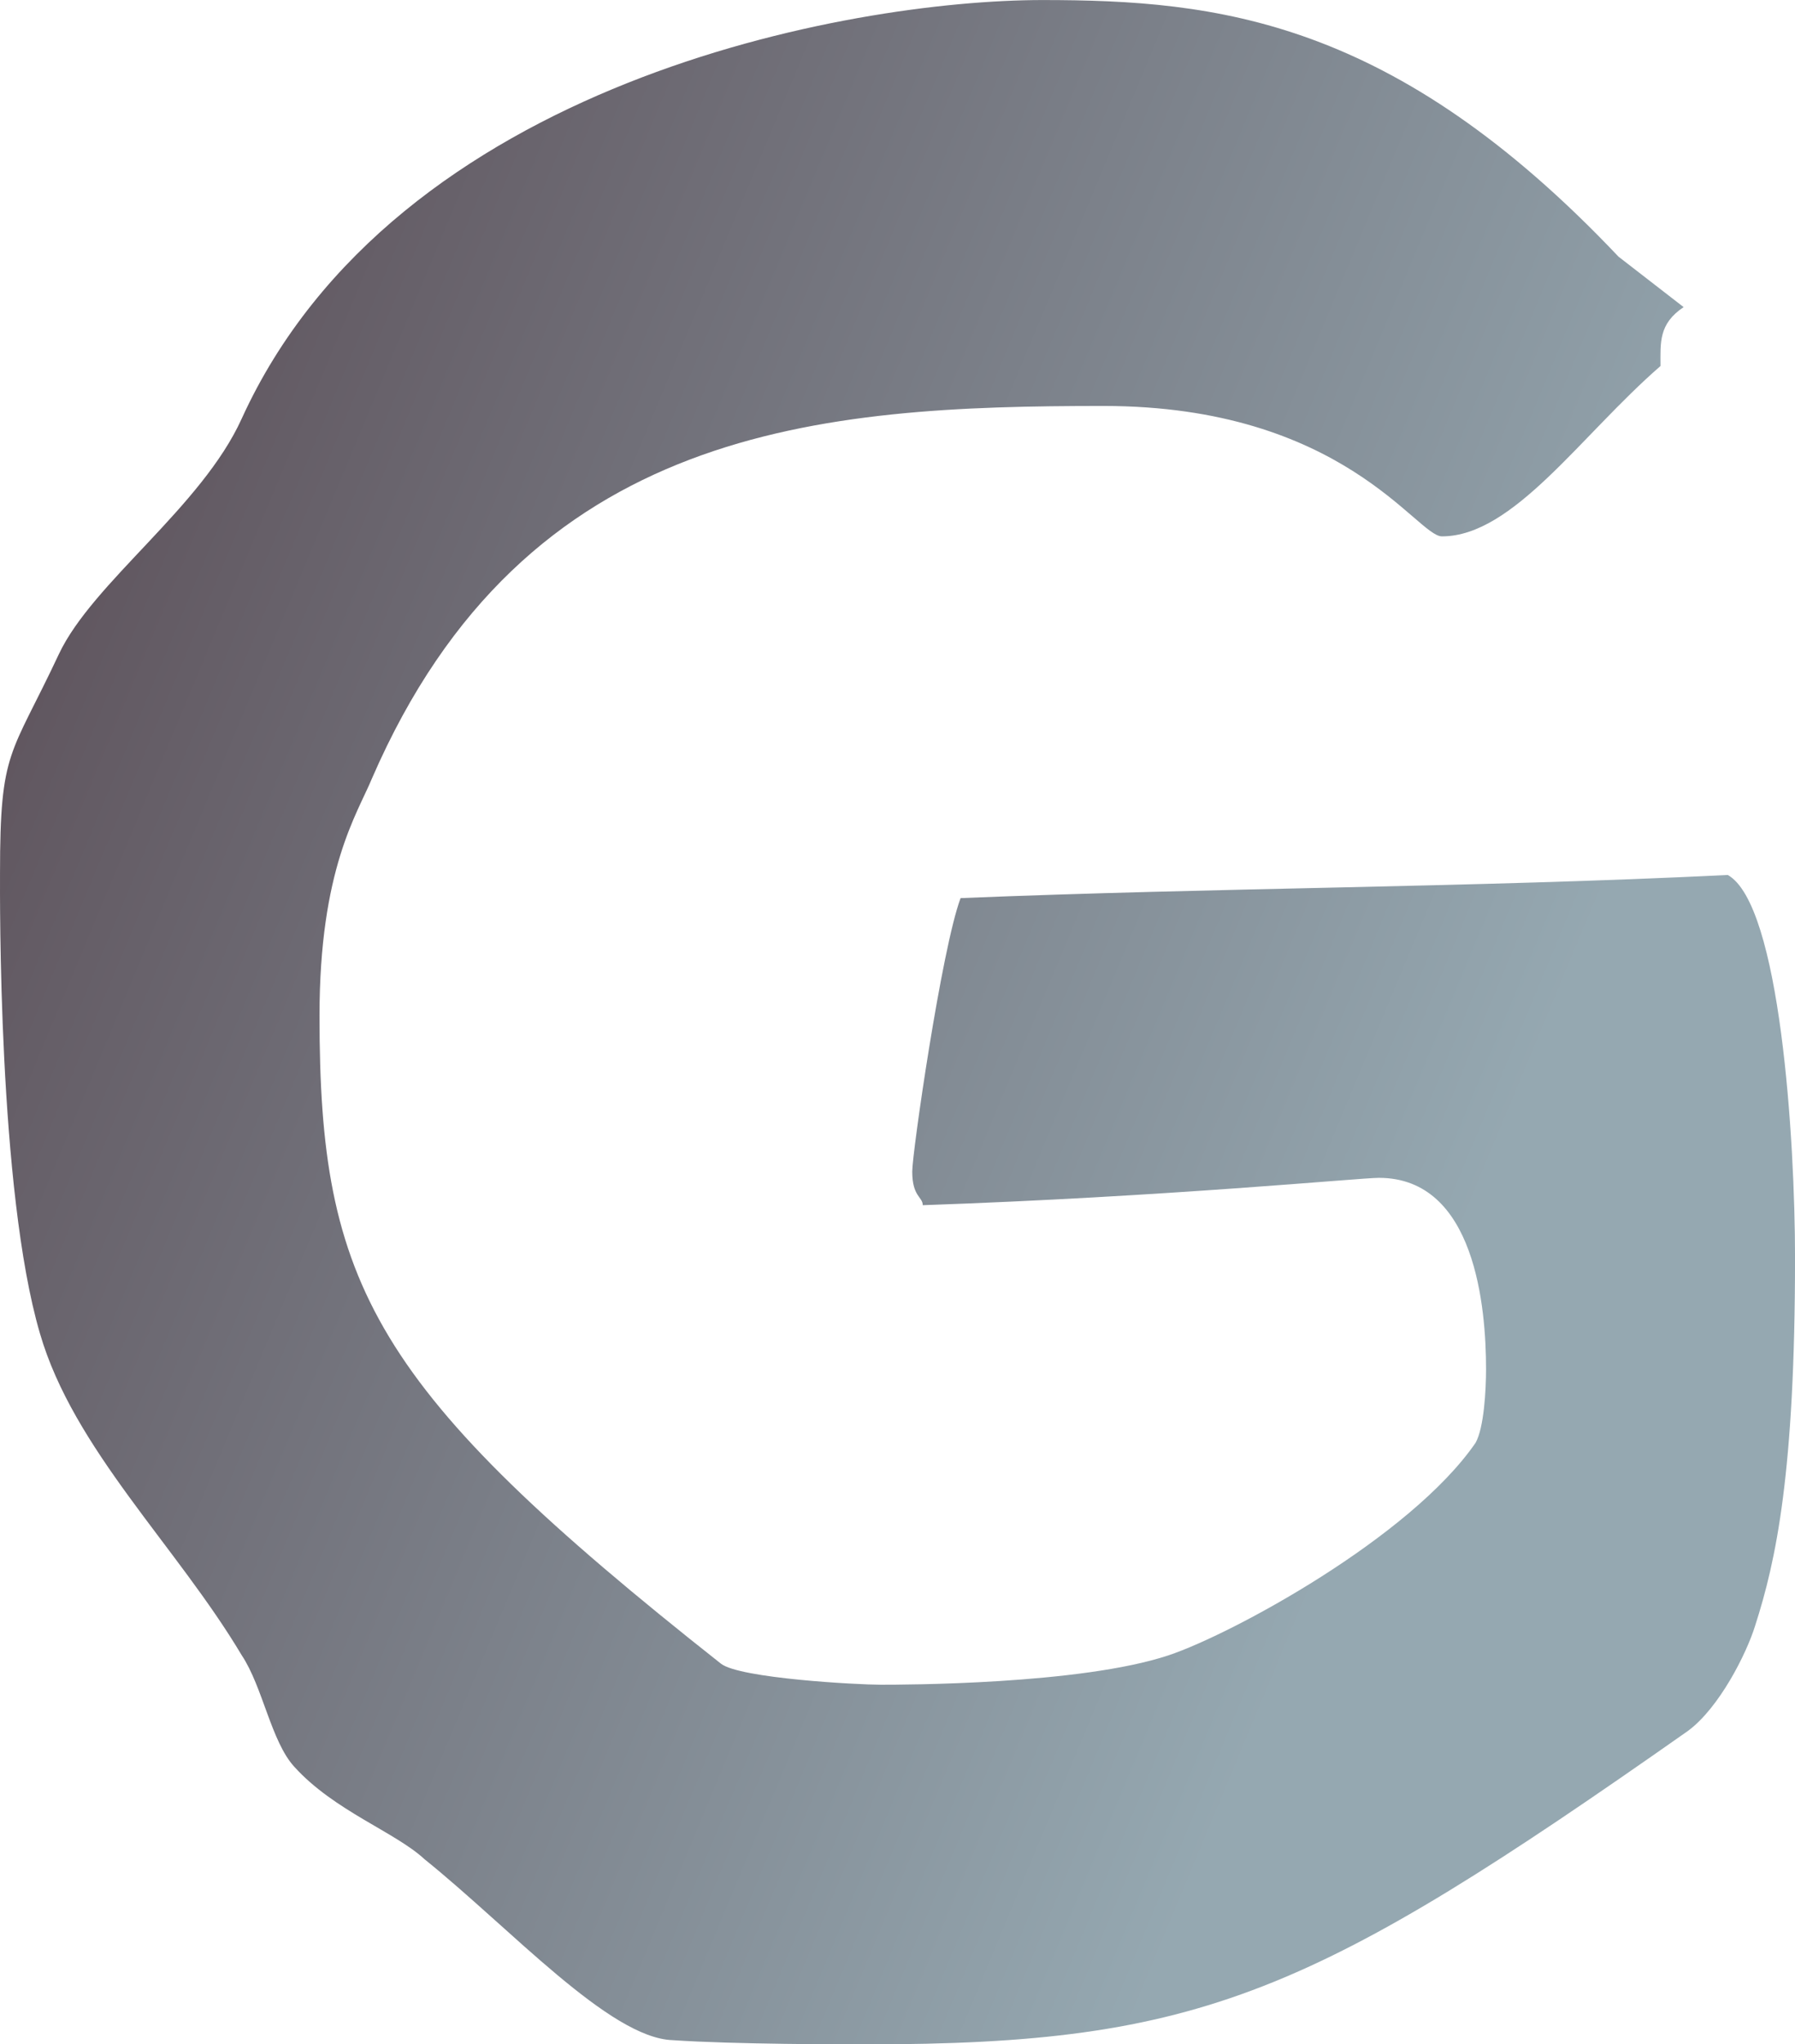 <svg data-v-423bf9ae="" xmlns="http://www.w3.org/2000/svg" viewBox="0 0 52.717 60" class="font"><!----><!----><defs data-v-423bf9ae=""><linearGradient data-v-423bf9ae="" gradientTransform="rotate(25)" id="8331a8fd-4a0c-43cc-98c8-192f714aa0f3" x1="0%" y1="0%" x2="100%" y2="0%"><stop data-v-423bf9ae="" offset="0%" style="stop-color: rgb(87, 72, 81); stop-opacity: 1;"></stop><stop data-v-423bf9ae="" offset="100%" style="stop-color: rgb(149, 168, 177); stop-opacity: 1;"></stop></linearGradient></defs><g data-v-423bf9ae="" id="b78f3d71-06c7-4663-9114-9a5f57fbd6ae" fill="url(#8331a8fd-4a0c-43cc-98c8-192f714aa0f3)" transform="matrix(6.173,0,0,6.173,-3.086,-33.086)"><path d="M9.04 11.34C9.04 10.78 8.97 9.66 8.72 9.52C7.50 9.58 6.29 9.58 5.07 9.63C4.98 9.87 4.84 10.84 4.84 10.93C4.84 11.05 4.89 11.05 4.89 11.09C6.05 11.05 6.97 10.96 7.06 10.96C7.52 10.96 7.57 11.58 7.57 11.87C7.57 11.97 7.56 12.15 7.52 12.22C7.21 12.67 6.36 13.13 6.06 13.23C5.64 13.37 4.79 13.37 4.69 13.37C4.58 13.37 4.02 13.34 3.93 13.27C2.27 11.96 2.02 11.47 2.02 10.19C2.02 9.49 2.20 9.23 2.27 9.06C3.00 7.38 4.41 7.29 5.75 7.29C6.89 7.29 7.24 7.91 7.36 7.91C7.70 7.91 8.02 7.43 8.40 7.10C8.40 6.99 8.39 6.90 8.51 6.82L8.20 6.58C7.13 5.45 6.29 5.36 5.46 5.36C4.54 5.36 2.38 5.75 1.65 7.35C1.46 7.77 0.94 8.13 0.78 8.47C0.55 8.96 0.50 8.92 0.50 9.51C0.50 9.62 0.49 11.02 0.69 11.70C0.85 12.25 1.34 12.71 1.65 13.23C1.75 13.38 1.79 13.64 1.90 13.76C2.09 13.97 2.38 14.07 2.52 14.20C2.93 14.53 3.40 15.05 3.70 15.06C3.99 15.08 4.52 15.08 4.62 15.08C6.22 15.08 6.75 14.84 8.53 13.59C8.68 13.48 8.81 13.22 8.85 13.09C8.95 12.78 9.04 12.36 9.04 11.34Z"></path></g><!----><!----></svg>